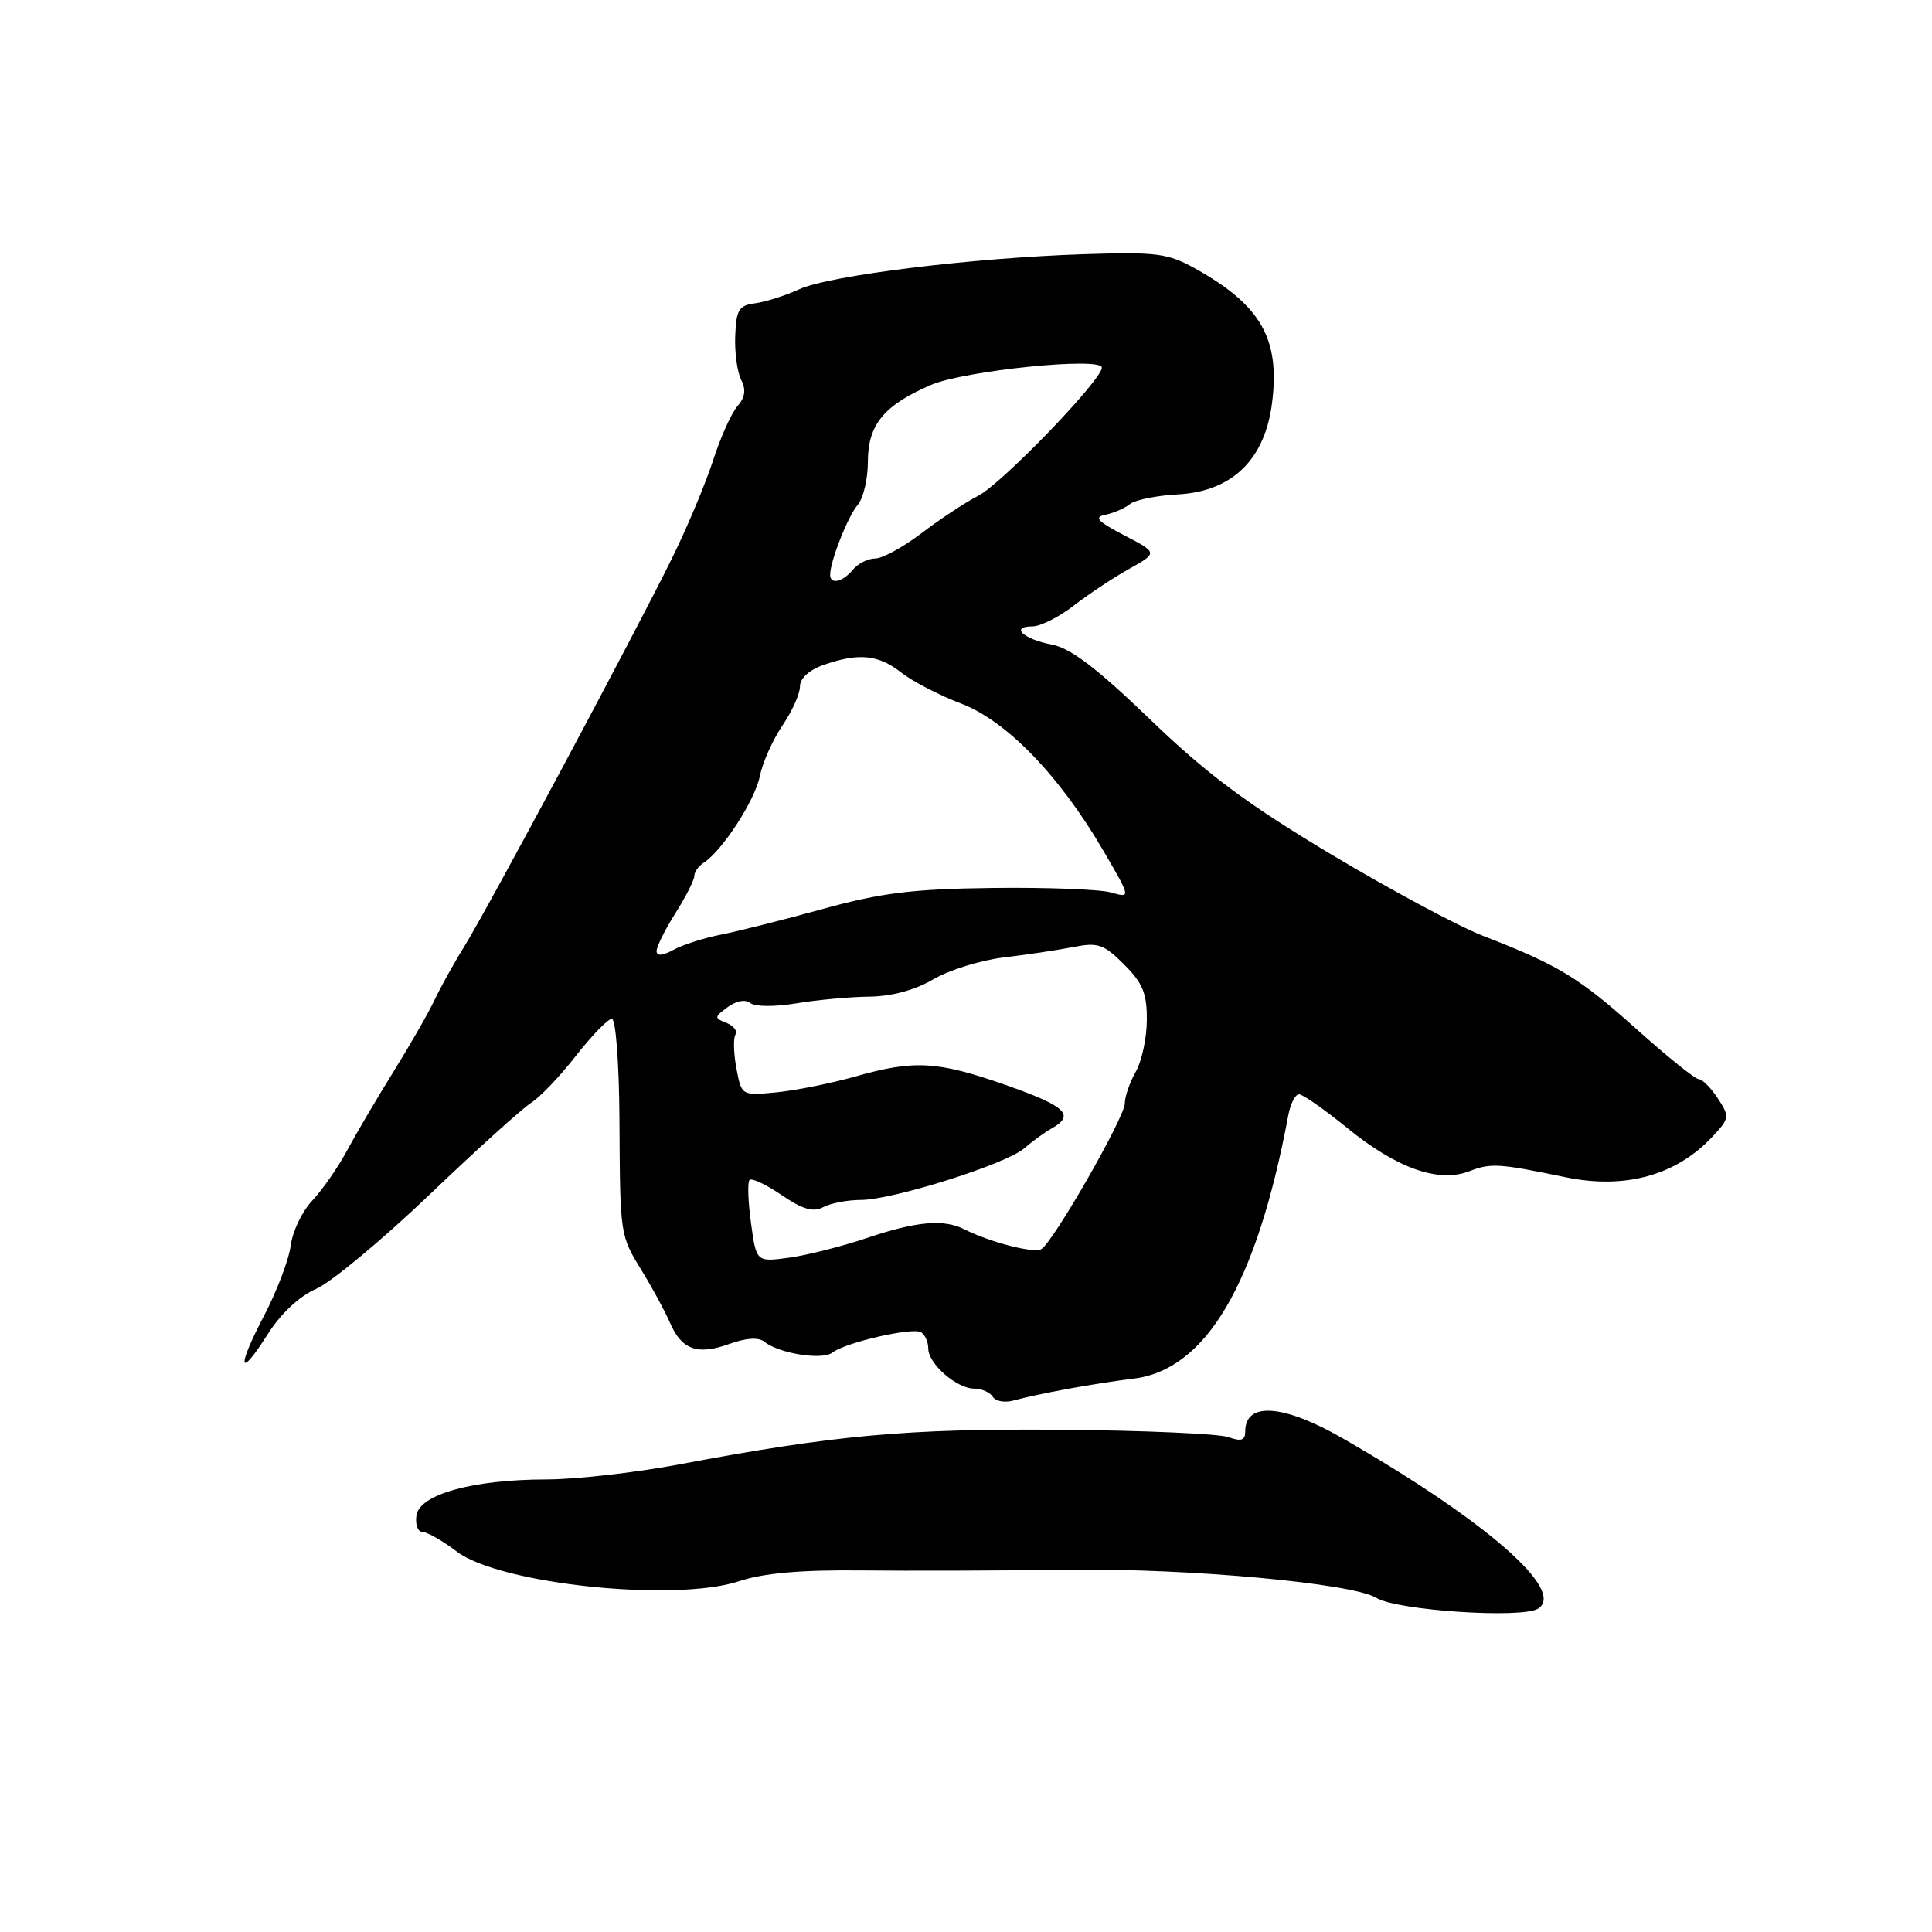 <?xml version="1.0" encoding="UTF-8" standalone="no"?>
<!DOCTYPE svg PUBLIC "-//W3C//DTD SVG 1.1//EN" "http://www.w3.org/Graphics/SVG/1.1/DTD/svg11.dtd" >
<svg xmlns="http://www.w3.org/2000/svg" xmlns:xlink="http://www.w3.org/1999/xlink" version="1.1" viewBox="0 0 256 256">
 <g >
 <path fill="currentColor"
d=" M 203.81 213.15 C 207.53 210.76 196.83 201.45 177.87 190.56 C 170.05 186.07 165.00 185.71 165.00 189.67 C 165.00 190.86 164.47 191.04 162.75 190.42 C 161.51 189.98 151.50 189.54 140.50 189.45 C 120.13 189.29 110.66 190.15 90.00 194.04 C 84.22 195.13 76.35 196.02 72.50 196.03 C 62.66 196.04 55.59 197.99 55.18 200.81 C 55.00 202.01 55.37 203.00 56.00 203.00 C 56.62 203.00 58.66 204.17 60.53 205.59 C 66.18 209.90 89.45 212.34 97.96 209.51 C 101.18 208.44 106.12 208.01 114.05 208.09 C 120.35 208.16 132.93 208.12 142.00 208.00 C 157.52 207.80 179.26 209.80 182.36 211.72 C 185.06 213.40 201.70 214.50 203.81 213.15 Z  M 141.50 184.03 C 144.25 183.52 148.15 182.92 150.18 182.68 C 159.82 181.53 166.53 170.11 170.71 147.75 C 171.00 146.24 171.63 145.00 172.13 145.00 C 172.62 145.00 175.49 147.00 178.50 149.45 C 185.07 154.81 190.63 156.78 194.70 155.19 C 197.54 154.09 198.58 154.15 207.45 155.99 C 215.33 157.62 222.10 155.75 226.89 150.63 C 229.18 148.18 229.21 147.97 227.62 145.54 C 226.70 144.14 225.57 143.00 225.10 143.00 C 224.63 143.00 220.94 140.03 216.89 136.40 C 209.23 129.54 206.53 127.89 196.50 124.00 C 193.20 122.72 184.10 117.83 176.27 113.14 C 165.22 106.52 159.88 102.54 152.40 95.33 C 145.36 88.55 141.85 85.87 139.37 85.41 C 135.61 84.70 133.79 83.00 136.80 83.00 C 137.86 83.00 140.32 81.76 142.27 80.25 C 144.23 78.74 147.53 76.54 149.62 75.38 C 153.42 73.25 153.42 73.25 148.96 70.93 C 145.40 69.07 144.90 68.52 146.50 68.20 C 147.60 67.97 149.05 67.34 149.73 66.79 C 150.41 66.24 153.26 65.66 156.06 65.51 C 163.28 65.12 167.62 60.90 168.56 53.34 C 169.62 44.89 167.08 40.45 158.44 35.62 C 154.76 33.56 153.30 33.37 143.67 33.68 C 128.82 34.16 109.90 36.49 105.87 38.34 C 104.02 39.19 101.39 40.02 100.04 40.19 C 97.91 40.46 97.55 41.05 97.42 44.50 C 97.33 46.70 97.69 49.32 98.21 50.33 C 98.88 51.63 98.73 52.66 97.71 53.83 C 96.91 54.75 95.46 57.98 94.49 61.00 C 93.51 64.03 91.06 69.88 89.03 74.00 C 84.14 83.94 64.62 120.43 61.47 125.50 C 60.10 127.70 58.36 130.85 57.58 132.50 C 56.81 134.15 54.36 138.43 52.14 142.00 C 49.92 145.57 47.14 150.30 45.96 152.50 C 44.78 154.70 42.72 157.66 41.38 159.08 C 40.04 160.50 38.76 163.18 38.52 165.03 C 38.29 166.89 36.70 171.06 35.00 174.32 C 31.30 181.37 31.63 182.88 35.52 176.72 C 37.23 174.03 39.68 171.74 41.90 170.78 C 43.88 169.91 50.61 164.32 56.86 158.35 C 63.10 152.38 69.18 146.89 70.36 146.14 C 71.54 145.40 74.22 142.59 76.32 139.89 C 78.43 137.20 80.56 135.00 81.07 135.00 C 81.59 135.00 82.03 140.83 82.08 148.25 C 82.17 163.93 82.12 163.61 85.17 168.59 C 86.49 170.74 88.11 173.75 88.78 175.28 C 90.33 178.86 92.43 179.61 96.67 178.07 C 98.91 177.27 100.51 177.17 101.30 177.80 C 103.22 179.35 108.97 180.26 110.29 179.23 C 112.02 177.88 120.92 175.84 122.05 176.53 C 122.57 176.85 123.00 177.83 123.00 178.69 C 123.00 180.71 126.77 184.00 129.09 184.00 C 130.08 184.00 131.18 184.49 131.55 185.09 C 131.92 185.69 133.19 185.90 134.36 185.56 C 135.54 185.22 138.75 184.53 141.50 184.03 Z  M 99.51 162.06 C 99.12 159.21 99.03 156.64 99.32 156.35 C 99.61 156.06 101.53 156.96 103.58 158.36 C 106.37 160.26 107.77 160.66 109.09 159.95 C 110.07 159.43 112.29 159.00 114.04 159.00 C 118.27 159.00 133.33 154.25 135.71 152.16 C 136.76 151.25 138.41 150.05 139.38 149.50 C 142.49 147.75 141.23 146.57 133.27 143.77 C 124.19 140.59 121.16 140.42 113.30 142.65 C 110.11 143.55 105.42 144.49 102.88 144.74 C 98.26 145.18 98.26 145.18 97.58 141.57 C 97.21 139.59 97.15 137.57 97.45 137.09 C 97.74 136.60 97.20 135.91 96.24 135.53 C 94.62 134.90 94.63 134.76 96.42 133.45 C 97.57 132.60 98.77 132.39 99.42 132.91 C 100.02 133.40 102.70 133.42 105.50 132.95 C 108.25 132.49 112.61 132.09 115.19 132.06 C 118.17 132.02 121.27 131.18 123.67 129.76 C 125.76 128.54 129.95 127.23 132.98 126.87 C 136.02 126.51 140.17 125.89 142.20 125.49 C 145.49 124.84 146.25 125.10 148.95 127.80 C 151.43 130.27 151.99 131.66 151.96 135.17 C 151.95 137.55 151.29 140.62 150.50 142.00 C 149.71 143.38 149.05 145.27 149.04 146.22 C 149.00 148.10 139.60 164.51 137.99 165.51 C 137.01 166.11 131.22 164.62 127.76 162.88 C 125.05 161.51 121.44 161.83 114.93 164.02 C 111.62 165.14 106.96 166.32 104.57 166.65 C 100.22 167.24 100.22 167.24 99.51 162.06 Z  M 87.00 126.02 C 87.00 125.44 88.12 123.18 89.50 121.00 C 90.88 118.82 92.00 116.60 92.00 116.07 C 92.00 115.54 92.57 114.74 93.26 114.30 C 95.70 112.74 100.04 106.05 100.68 102.85 C 101.04 101.06 102.38 98.05 103.66 96.16 C 104.95 94.27 106.00 91.93 106.00 90.96 C 106.00 89.88 107.22 88.77 109.15 88.10 C 113.78 86.48 116.41 86.74 119.42 89.12 C 120.90 90.28 124.45 92.12 127.31 93.21 C 133.36 95.50 140.36 102.73 146.18 112.69 C 149.87 119.01 149.87 119.01 147.19 118.25 C 145.71 117.84 138.65 117.57 131.50 117.66 C 120.90 117.79 116.75 118.31 109.00 120.45 C 103.78 121.89 97.70 123.42 95.50 123.85 C 93.30 124.28 90.49 125.18 89.25 125.85 C 87.78 126.65 87.00 126.71 87.00 126.02 Z  M 110.00 76.15 C 110.00 74.37 112.34 68.43 113.64 66.92 C 114.39 66.05 115.00 63.47 115.00 61.17 C 115.00 56.28 117.12 53.70 123.35 51.01 C 127.78 49.10 146.00 47.25 146.00 48.71 C 146.00 50.35 132.78 64.06 129.64 65.68 C 127.91 66.57 124.52 68.81 122.11 70.65 C 119.69 72.49 116.93 74.00 115.98 74.00 C 115.03 74.00 113.68 74.67 113.00 75.50 C 111.64 77.14 110.00 77.50 110.00 76.15 Z "/>
</g>
</svg>